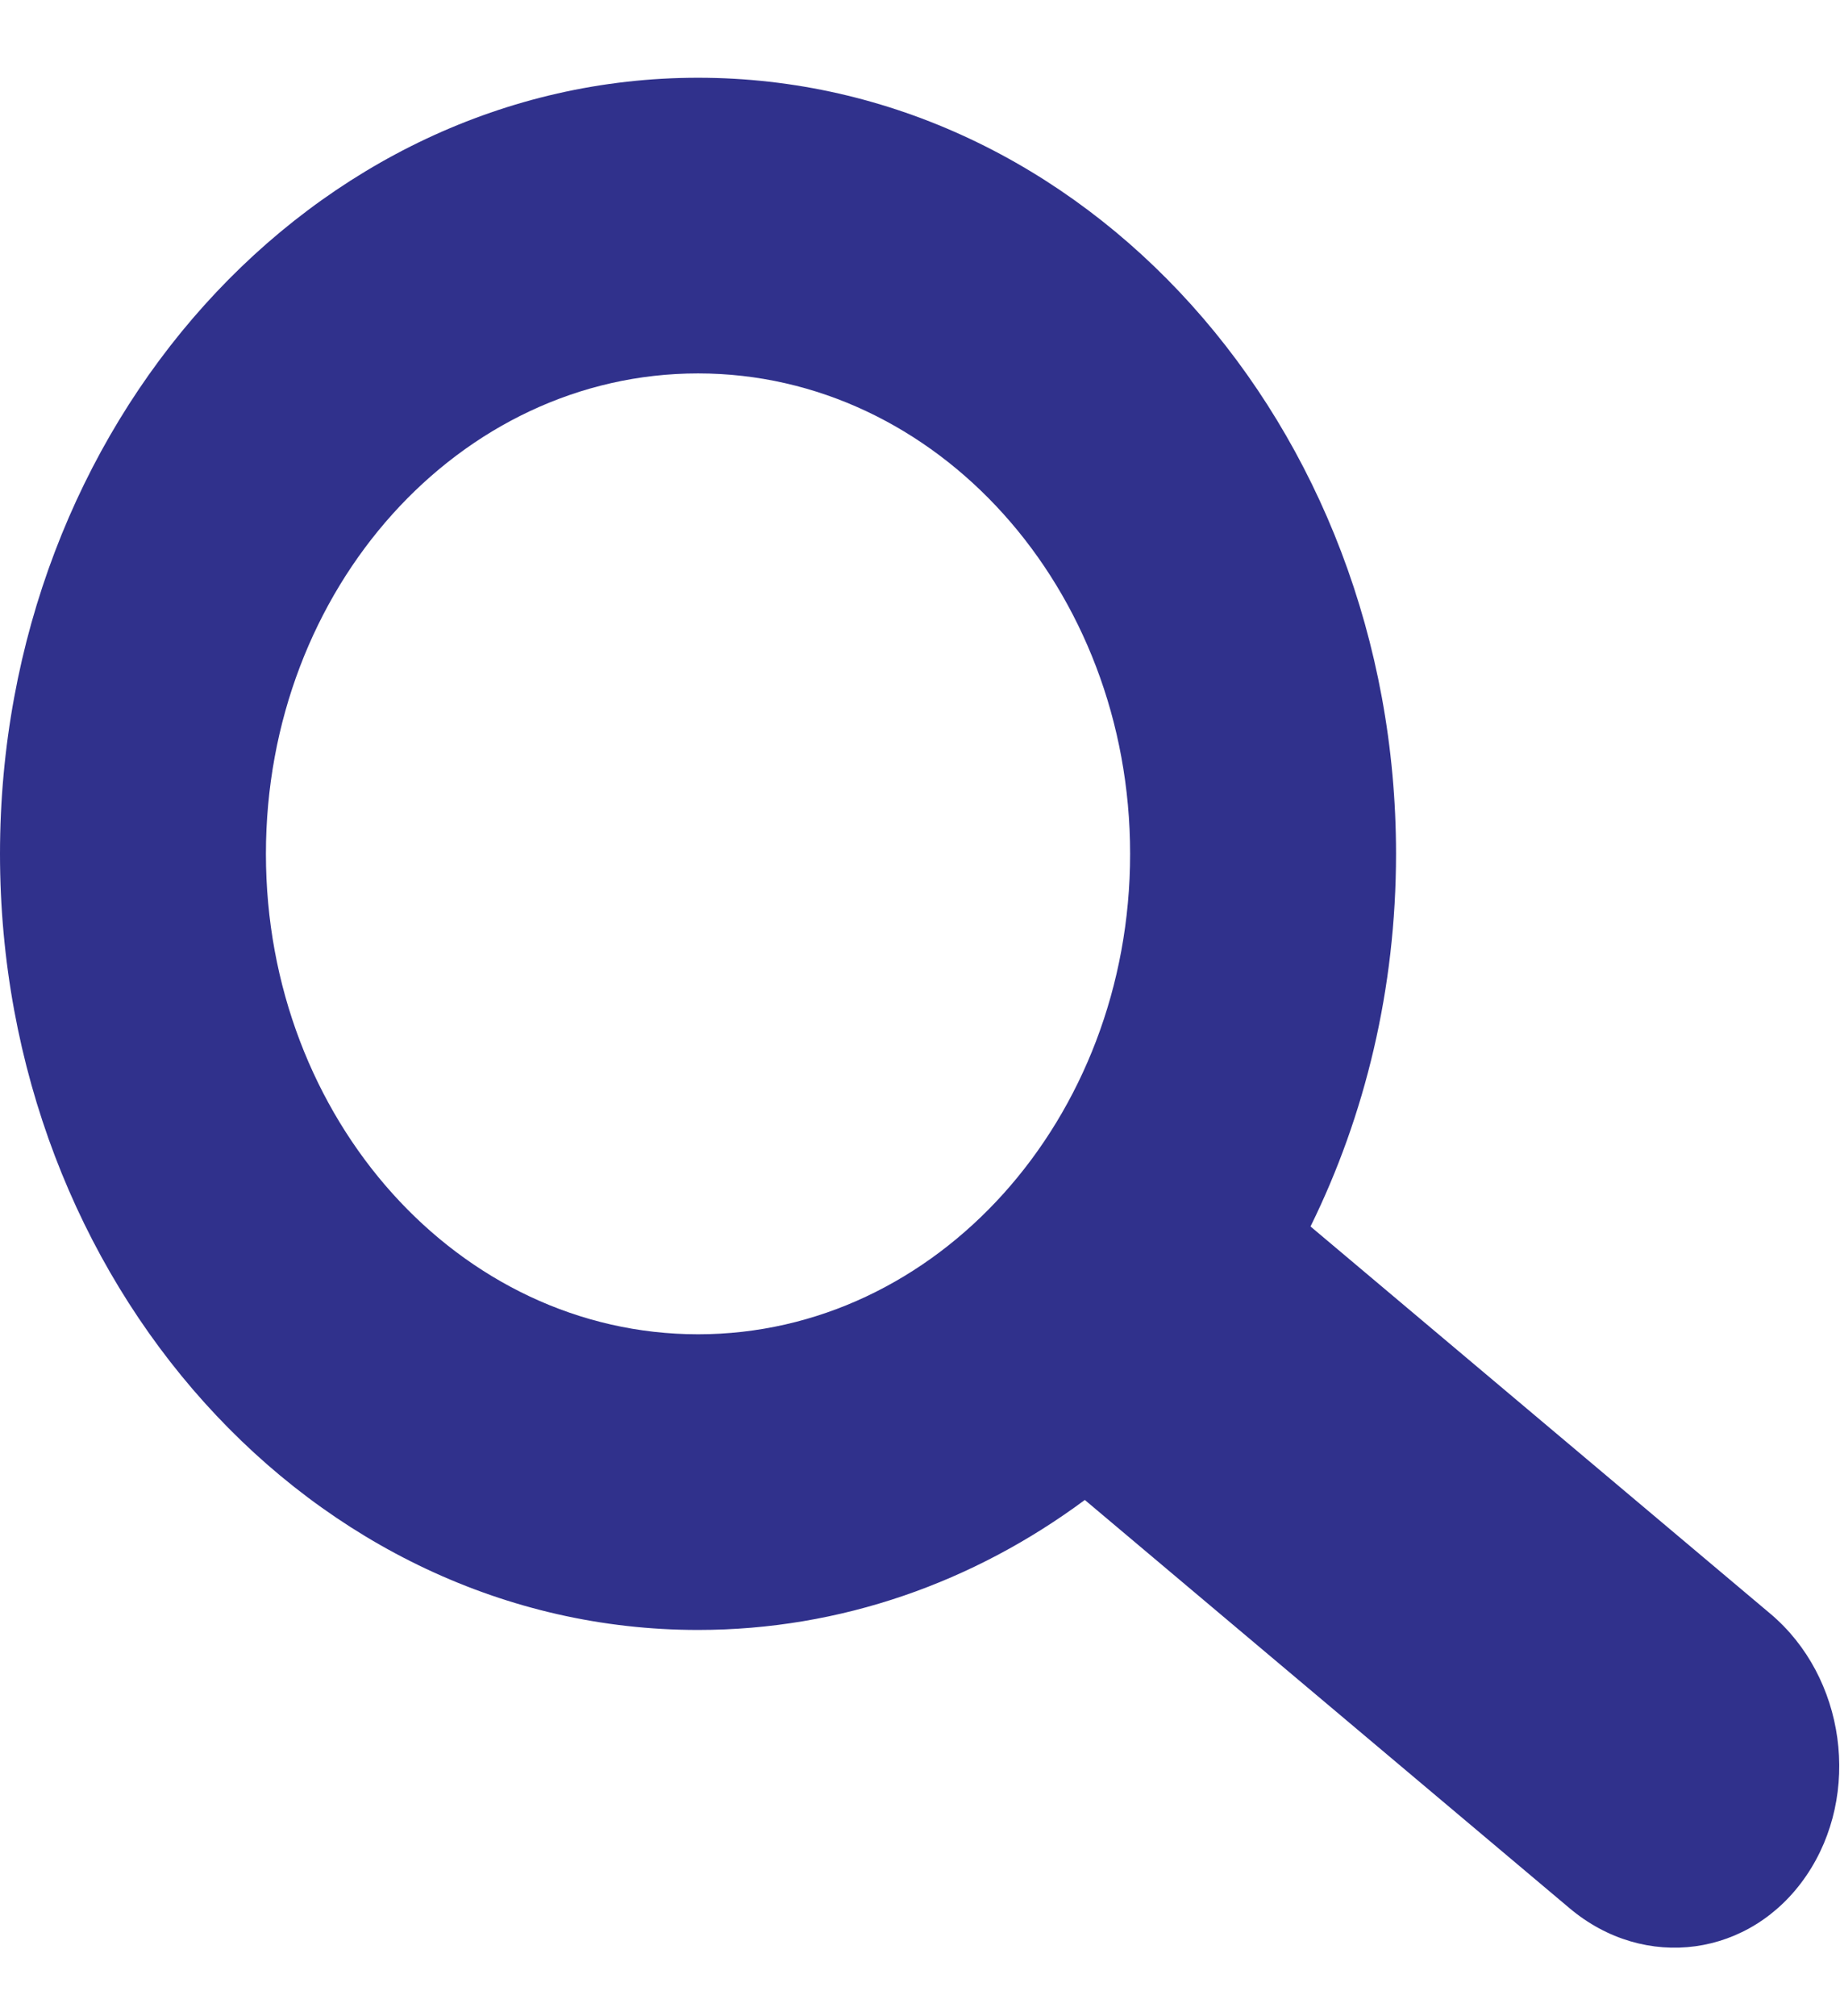 <svg width="21" height="23" viewBox="0 0 21 23" fill="none" xmlns="http://www.w3.org/2000/svg">
<path fill-rule="evenodd" clip-rule="evenodd" d="M12.381 17.112C11.117 18.049 9.599 18.595 7.967 18.595C3.567 18.595 0 14.631 0 9.741C0 4.851 3.567 0.887 7.967 0.887C12.366 0.887 15.933 4.851 15.933 9.741C15.933 11.281 15.579 12.73 14.957 13.992L20.204 18.409C21.064 19.132 21.248 20.471 20.615 21.399C19.983 22.327 18.773 22.493 17.914 21.77L12.381 17.112ZM12.898 9.741C12.898 12.768 10.69 15.222 7.967 15.222C5.243 15.222 3.035 12.768 3.035 9.741C3.035 6.714 5.243 4.26 7.967 4.26C10.69 4.26 12.898 6.714 12.898 9.741Z" fill="#30318c"/>
</svg>
